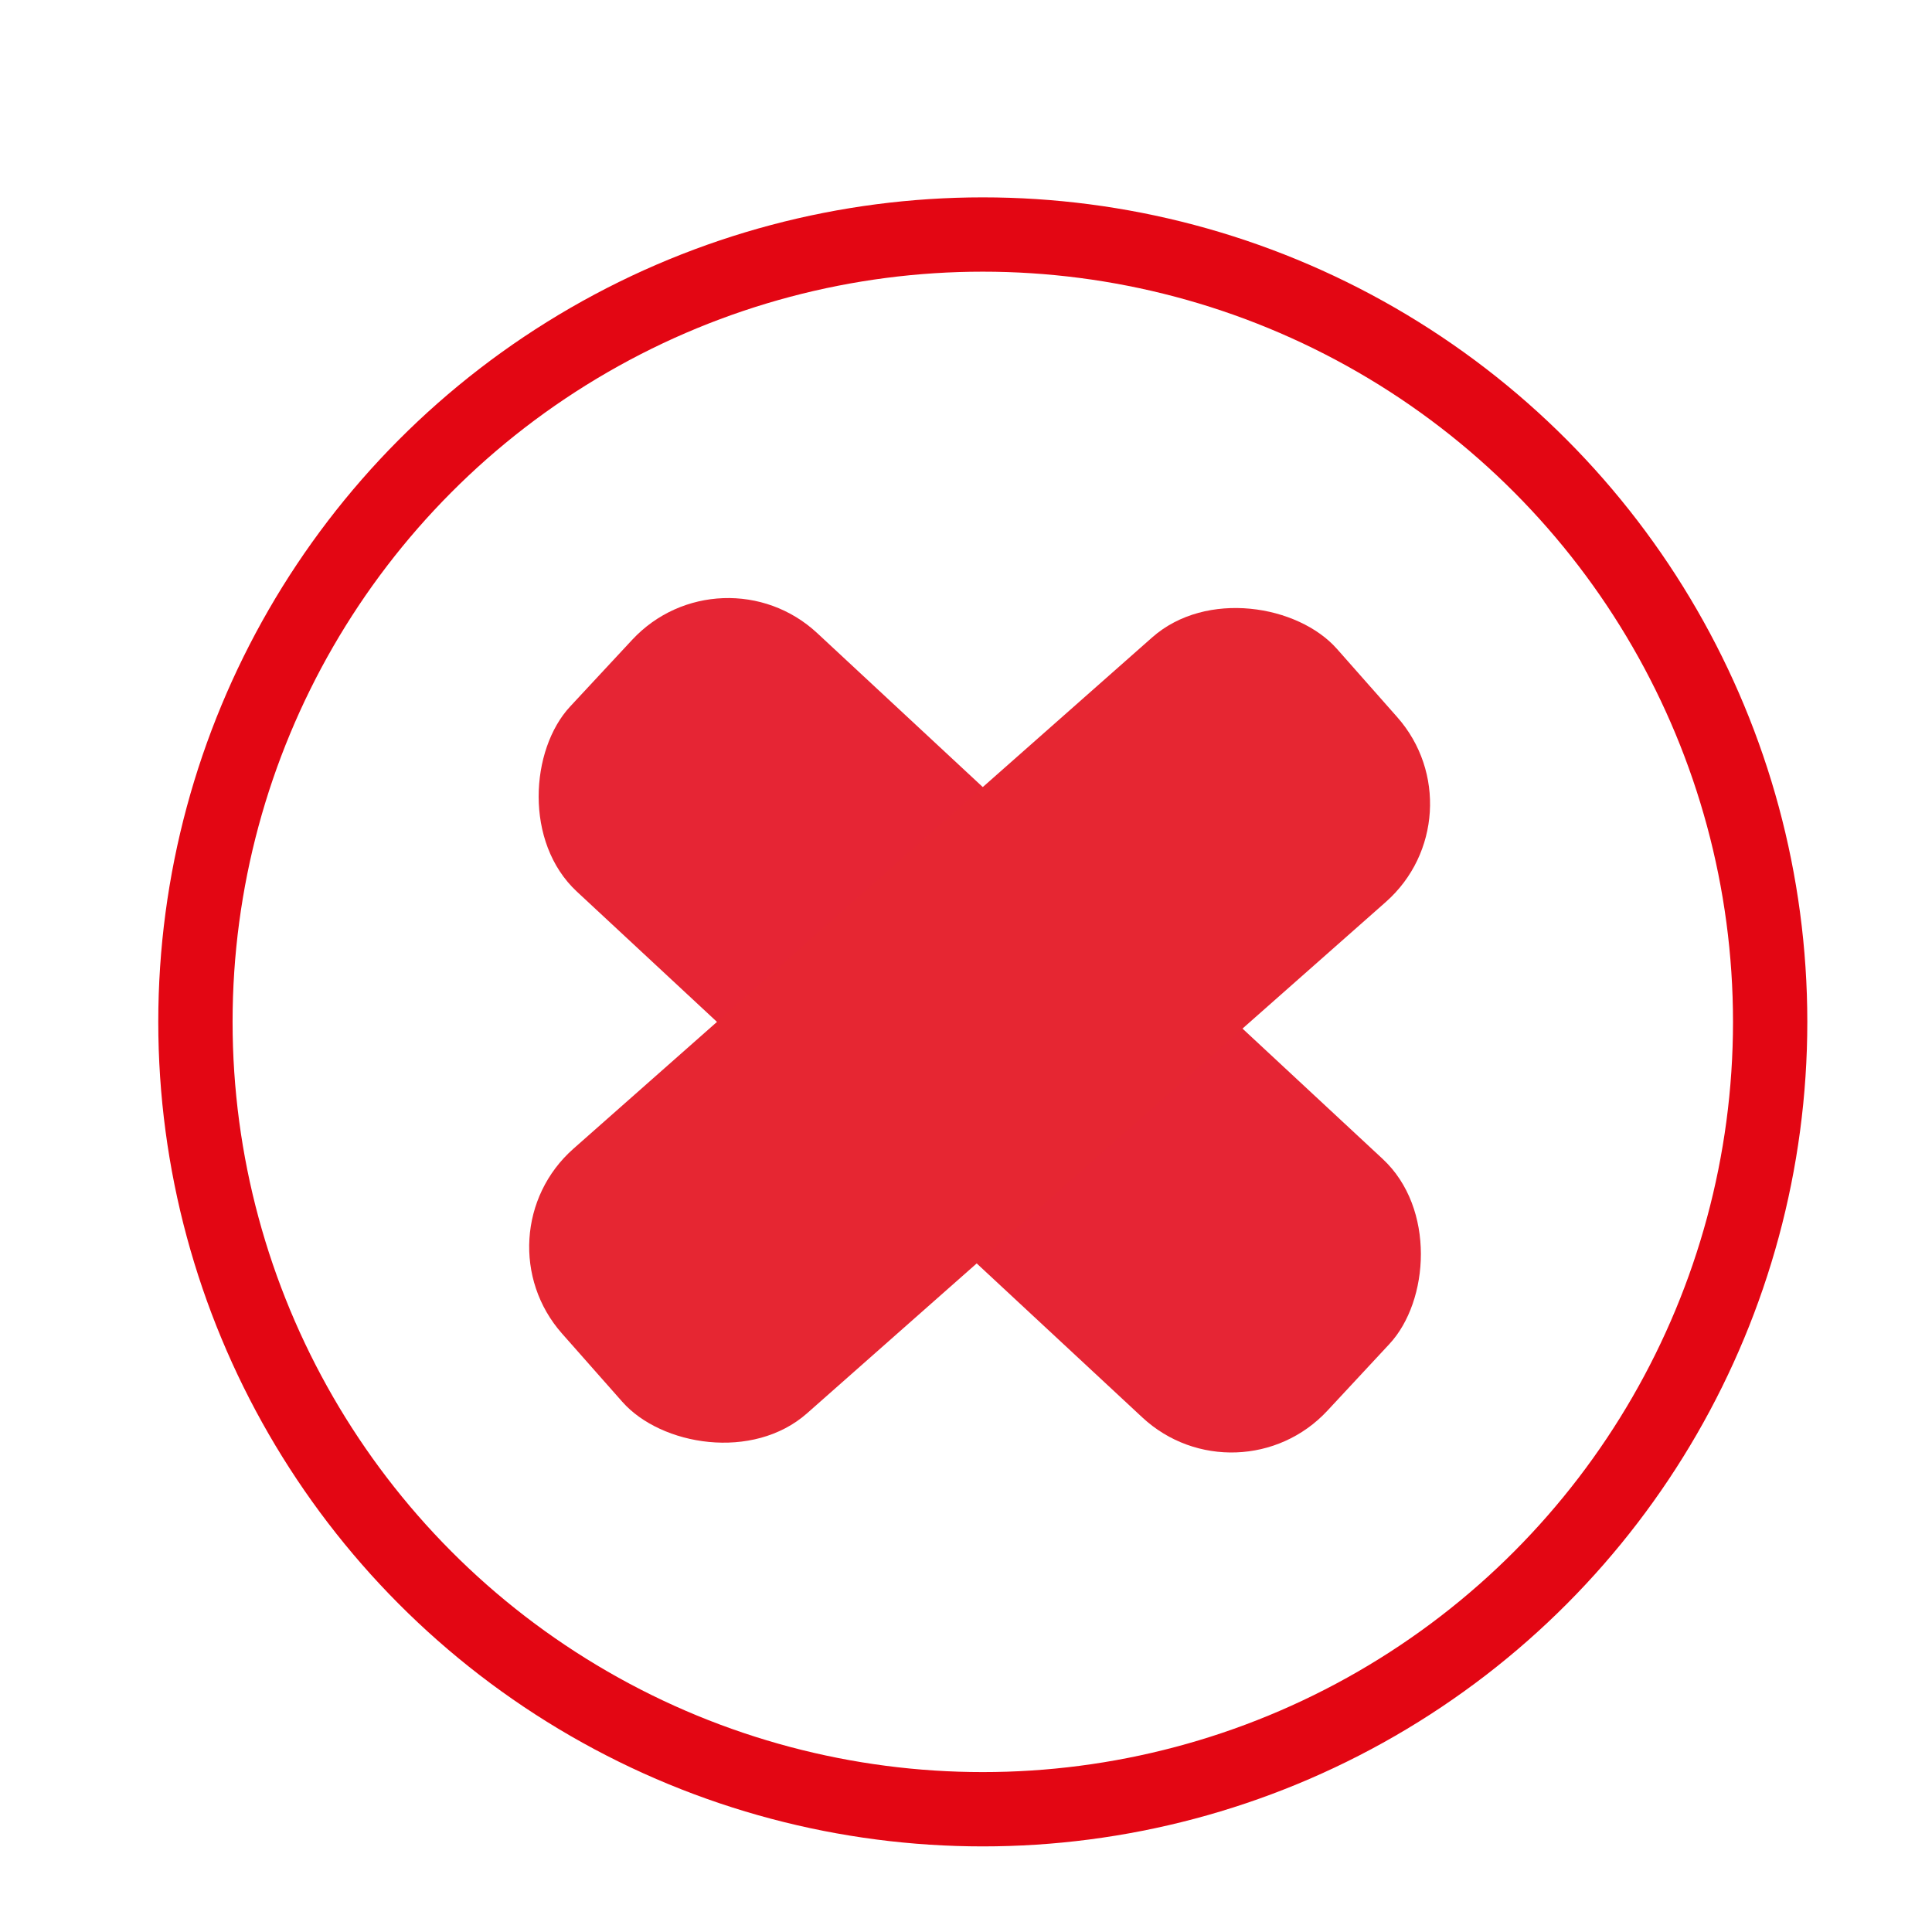 <svg id="Layer_1" data-name="Layer 1" xmlns="http://www.w3.org/2000/svg" width="130" height="130" viewBox="0 0 130 130"><defs><style>.cls-1{fill:#e62534;}.cls-2{fill:#e62632;}.cls-3{fill:none;stroke:#e30613;stroke-miterlimit:10;stroke-width:5px;}</style></defs><title>kryds</title><rect class="cls-1" x="31.13" y="57.11" width="69.58" height="23.75" rx="8.81" transform="translate(64.63 -26.42) rotate(42.92)"/><rect class="cls-2" x="31.13" y="57.11" width="69.58" height="23.75" rx="8.81" transform="translate(-29.16 60.94) rotate(-41.46)"/><circle class="cls-3" cx="66.13" cy="68.76" r="52.98"/></svg>
